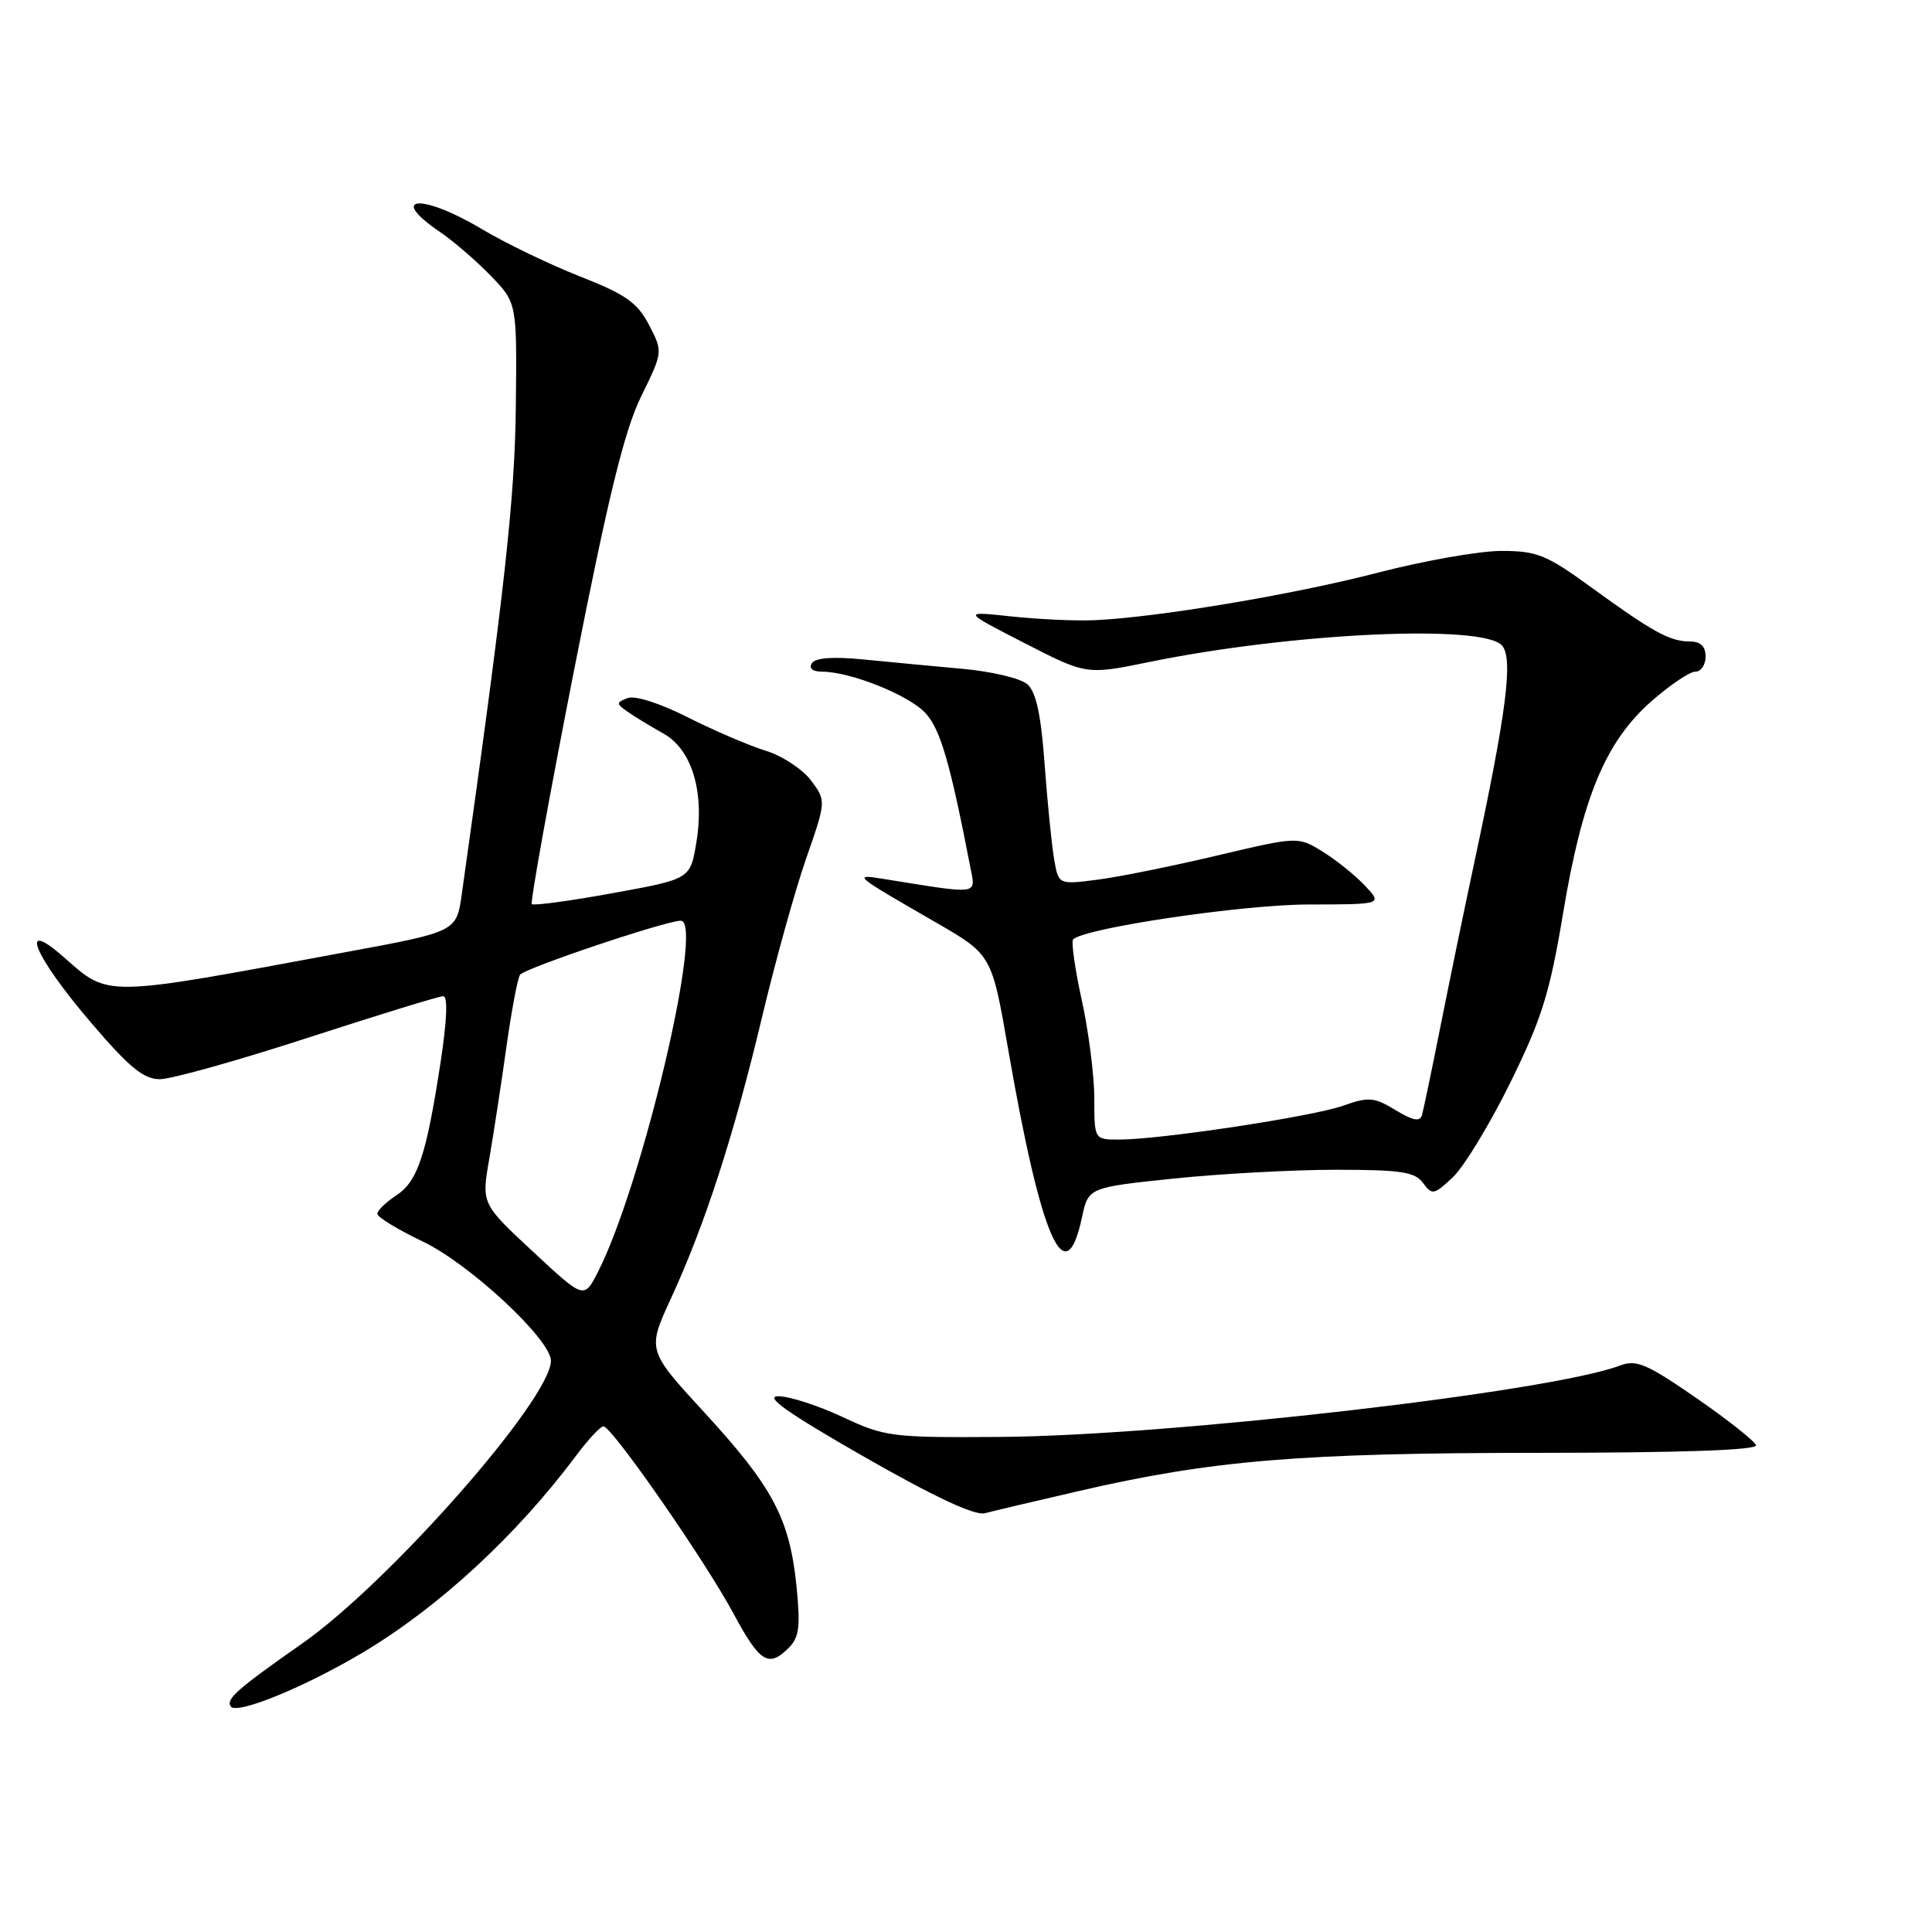 <?xml version="1.0" encoding="UTF-8" standalone="no"?>
<!DOCTYPE svg PUBLIC "-//W3C//DTD SVG 1.1//EN" "http://www.w3.org/Graphics/SVG/1.1/DTD/svg11.dtd" >
<svg xmlns="http://www.w3.org/2000/svg" xmlns:xlink="http://www.w3.org/1999/xlink" version="1.1" viewBox="0 0 256 256">
 <g >
 <path fill="currentColor"
d=" M 48.00 219.01 C 58.14 212.98 68.45 203.46 76.44 192.75 C 77.98 190.69 79.56 189.00 79.96 189.00 C 81.07 189.00 93.35 206.68 97.15 213.73 C 100.69 220.32 101.83 221.03 104.53 218.33 C 105.90 216.95 106.08 215.50 105.53 210.08 C 104.62 201.22 102.38 197.00 93.37 187.20 C 85.75 178.91 85.75 178.91 88.89 172.08 C 93.40 162.31 97.22 150.51 100.92 135.00 C 102.68 127.58 105.33 118.04 106.80 113.81 C 109.48 106.12 109.48 106.12 107.46 103.41 C 106.34 101.92 103.65 100.15 101.47 99.48 C 99.29 98.81 94.65 96.82 91.16 95.06 C 87.46 93.19 84.13 92.12 83.16 92.50 C 81.62 93.10 81.62 93.23 83.18 94.32 C 84.10 94.97 86.21 96.25 87.86 97.17 C 91.69 99.28 93.39 104.93 92.26 111.70 C 91.46 116.48 91.46 116.48 81.17 118.35 C 75.51 119.38 70.70 120.03 70.47 119.80 C 70.24 119.57 72.75 105.69 76.04 88.94 C 80.61 65.73 82.73 57.09 84.94 52.56 C 87.85 46.62 87.85 46.62 86.00 43.06 C 84.46 40.10 82.92 39.01 76.83 36.62 C 72.80 35.03 66.97 32.22 63.87 30.37 C 55.92 25.61 51.23 25.92 58.29 30.73 C 60.10 31.96 63.13 34.58 65.04 36.55 C 68.50 40.14 68.50 40.14 68.35 53.82 C 68.22 66.08 66.89 78.05 61.19 118.47 C 60.49 123.45 60.49 123.45 45.99 126.13 C 13.36 132.19 14.54 132.17 8.42 126.80 C 2.36 121.48 4.50 126.65 11.98 135.41 C 17.11 141.43 19.02 143.00 21.18 143.00 C 22.68 143.00 31.52 140.53 40.82 137.50 C 50.13 134.48 58.18 132.00 58.73 132.00 C 59.36 132.00 59.23 135.19 58.38 140.75 C 56.49 153.11 55.34 156.55 52.49 158.41 C 51.12 159.31 50.00 160.40 50.00 160.84 C 50.00 161.28 52.72 162.93 56.04 164.52 C 62.24 167.48 73.00 177.50 73.00 180.31 C 73.00 185.36 51.59 209.69 40.03 217.78 C 31.41 223.82 29.95 225.11 30.56 226.10 C 31.28 227.27 40.24 223.62 48.00 219.01 Z  M 143.00 197.56 C 160.53 193.50 172.36 192.52 203.75 192.51 C 222.79 192.50 232.89 192.15 232.68 191.50 C 232.51 190.95 228.94 188.13 224.76 185.24 C 218.21 180.71 216.82 180.12 214.66 180.94 C 205.48 184.43 154.94 190.25 132.50 190.40 C 118.12 190.50 117.26 190.39 111.63 187.75 C 108.39 186.24 104.57 185.00 103.13 185.01 C 101.23 185.02 104.38 187.24 114.50 193.03 C 123.78 198.34 129.17 200.86 130.50 200.51 C 131.60 200.22 137.22 198.89 143.00 197.56 Z  M 143.36 161.34 C 144.21 157.35 144.21 157.35 155.47 156.17 C 161.66 155.53 171.35 155.00 177.00 155.00 C 185.64 155.00 187.48 155.28 188.56 156.75 C 189.76 158.39 190.01 158.34 192.50 156.00 C 193.97 154.62 197.39 149.00 200.10 143.50 C 204.30 134.98 205.34 131.65 207.12 121.00 C 209.67 105.65 212.74 98.28 218.80 92.94 C 221.27 90.77 223.89 89.00 224.64 89.00 C 225.39 89.00 226.00 88.10 226.00 87.00 C 226.00 85.65 225.33 85.00 223.93 85.00 C 221.28 85.00 219.01 83.76 210.87 77.84 C 204.92 73.51 203.67 73.00 198.94 73.00 C 196.04 73.00 188.68 74.30 182.58 75.88 C 171.39 78.79 153.28 81.82 145.00 82.18 C 142.53 82.29 137.57 82.06 134.00 81.68 C 127.50 80.98 127.50 80.98 135.73 85.20 C 143.95 89.42 143.95 89.42 152.23 87.73 C 171.20 83.84 196.64 82.66 199.05 85.56 C 200.52 87.33 199.61 94.40 195.35 114.30 C 194.03 120.46 192.02 130.22 190.87 136.00 C 189.72 141.78 188.62 147.06 188.42 147.75 C 188.16 148.67 187.22 148.50 184.91 147.09 C 182.08 145.37 181.37 145.31 177.94 146.52 C 173.86 147.96 153.74 151.00 148.29 151.00 C 145.00 151.00 145.00 151.00 145.00 145.53 C 145.00 142.52 144.25 136.66 143.34 132.52 C 142.43 128.37 141.92 124.75 142.20 124.47 C 143.70 122.97 164.66 119.86 173.35 119.85 C 183.20 119.84 183.20 119.84 180.87 117.36 C 179.58 115.99 177.06 113.96 175.26 112.85 C 171.99 110.83 171.99 110.83 161.24 113.37 C 155.33 114.77 148.20 116.21 145.38 116.57 C 140.26 117.22 140.26 117.22 139.68 113.86 C 139.36 112.01 138.79 106.36 138.42 101.29 C 137.94 94.68 137.29 91.68 136.12 90.66 C 135.23 89.88 131.35 88.96 127.50 88.62 C 123.65 88.27 117.74 87.71 114.38 87.38 C 110.35 86.98 108.02 87.16 107.57 87.89 C 107.15 88.56 107.68 89.00 108.91 89.00 C 112.71 89.00 120.50 92.13 122.67 94.53 C 124.62 96.69 125.90 101.10 128.57 114.89 C 129.29 118.64 130.01 118.54 117.00 116.45 C 112.94 115.80 113.13 115.96 123.96 122.20 C 131.41 126.50 131.41 126.50 133.58 139.00 C 137.96 164.25 141.16 171.58 143.36 161.34 Z  M 70.59 165.82 C 63.79 159.50 63.79 159.50 64.84 153.50 C 65.41 150.20 66.42 143.59 67.09 138.81 C 67.76 134.04 68.57 129.70 68.90 129.17 C 69.43 128.32 88.22 122.00 90.21 122.00 C 93.37 122.00 85.05 157.19 79.20 168.60 C 77.38 172.14 77.38 172.14 70.59 165.82 Z "/>
</g>
</svg>